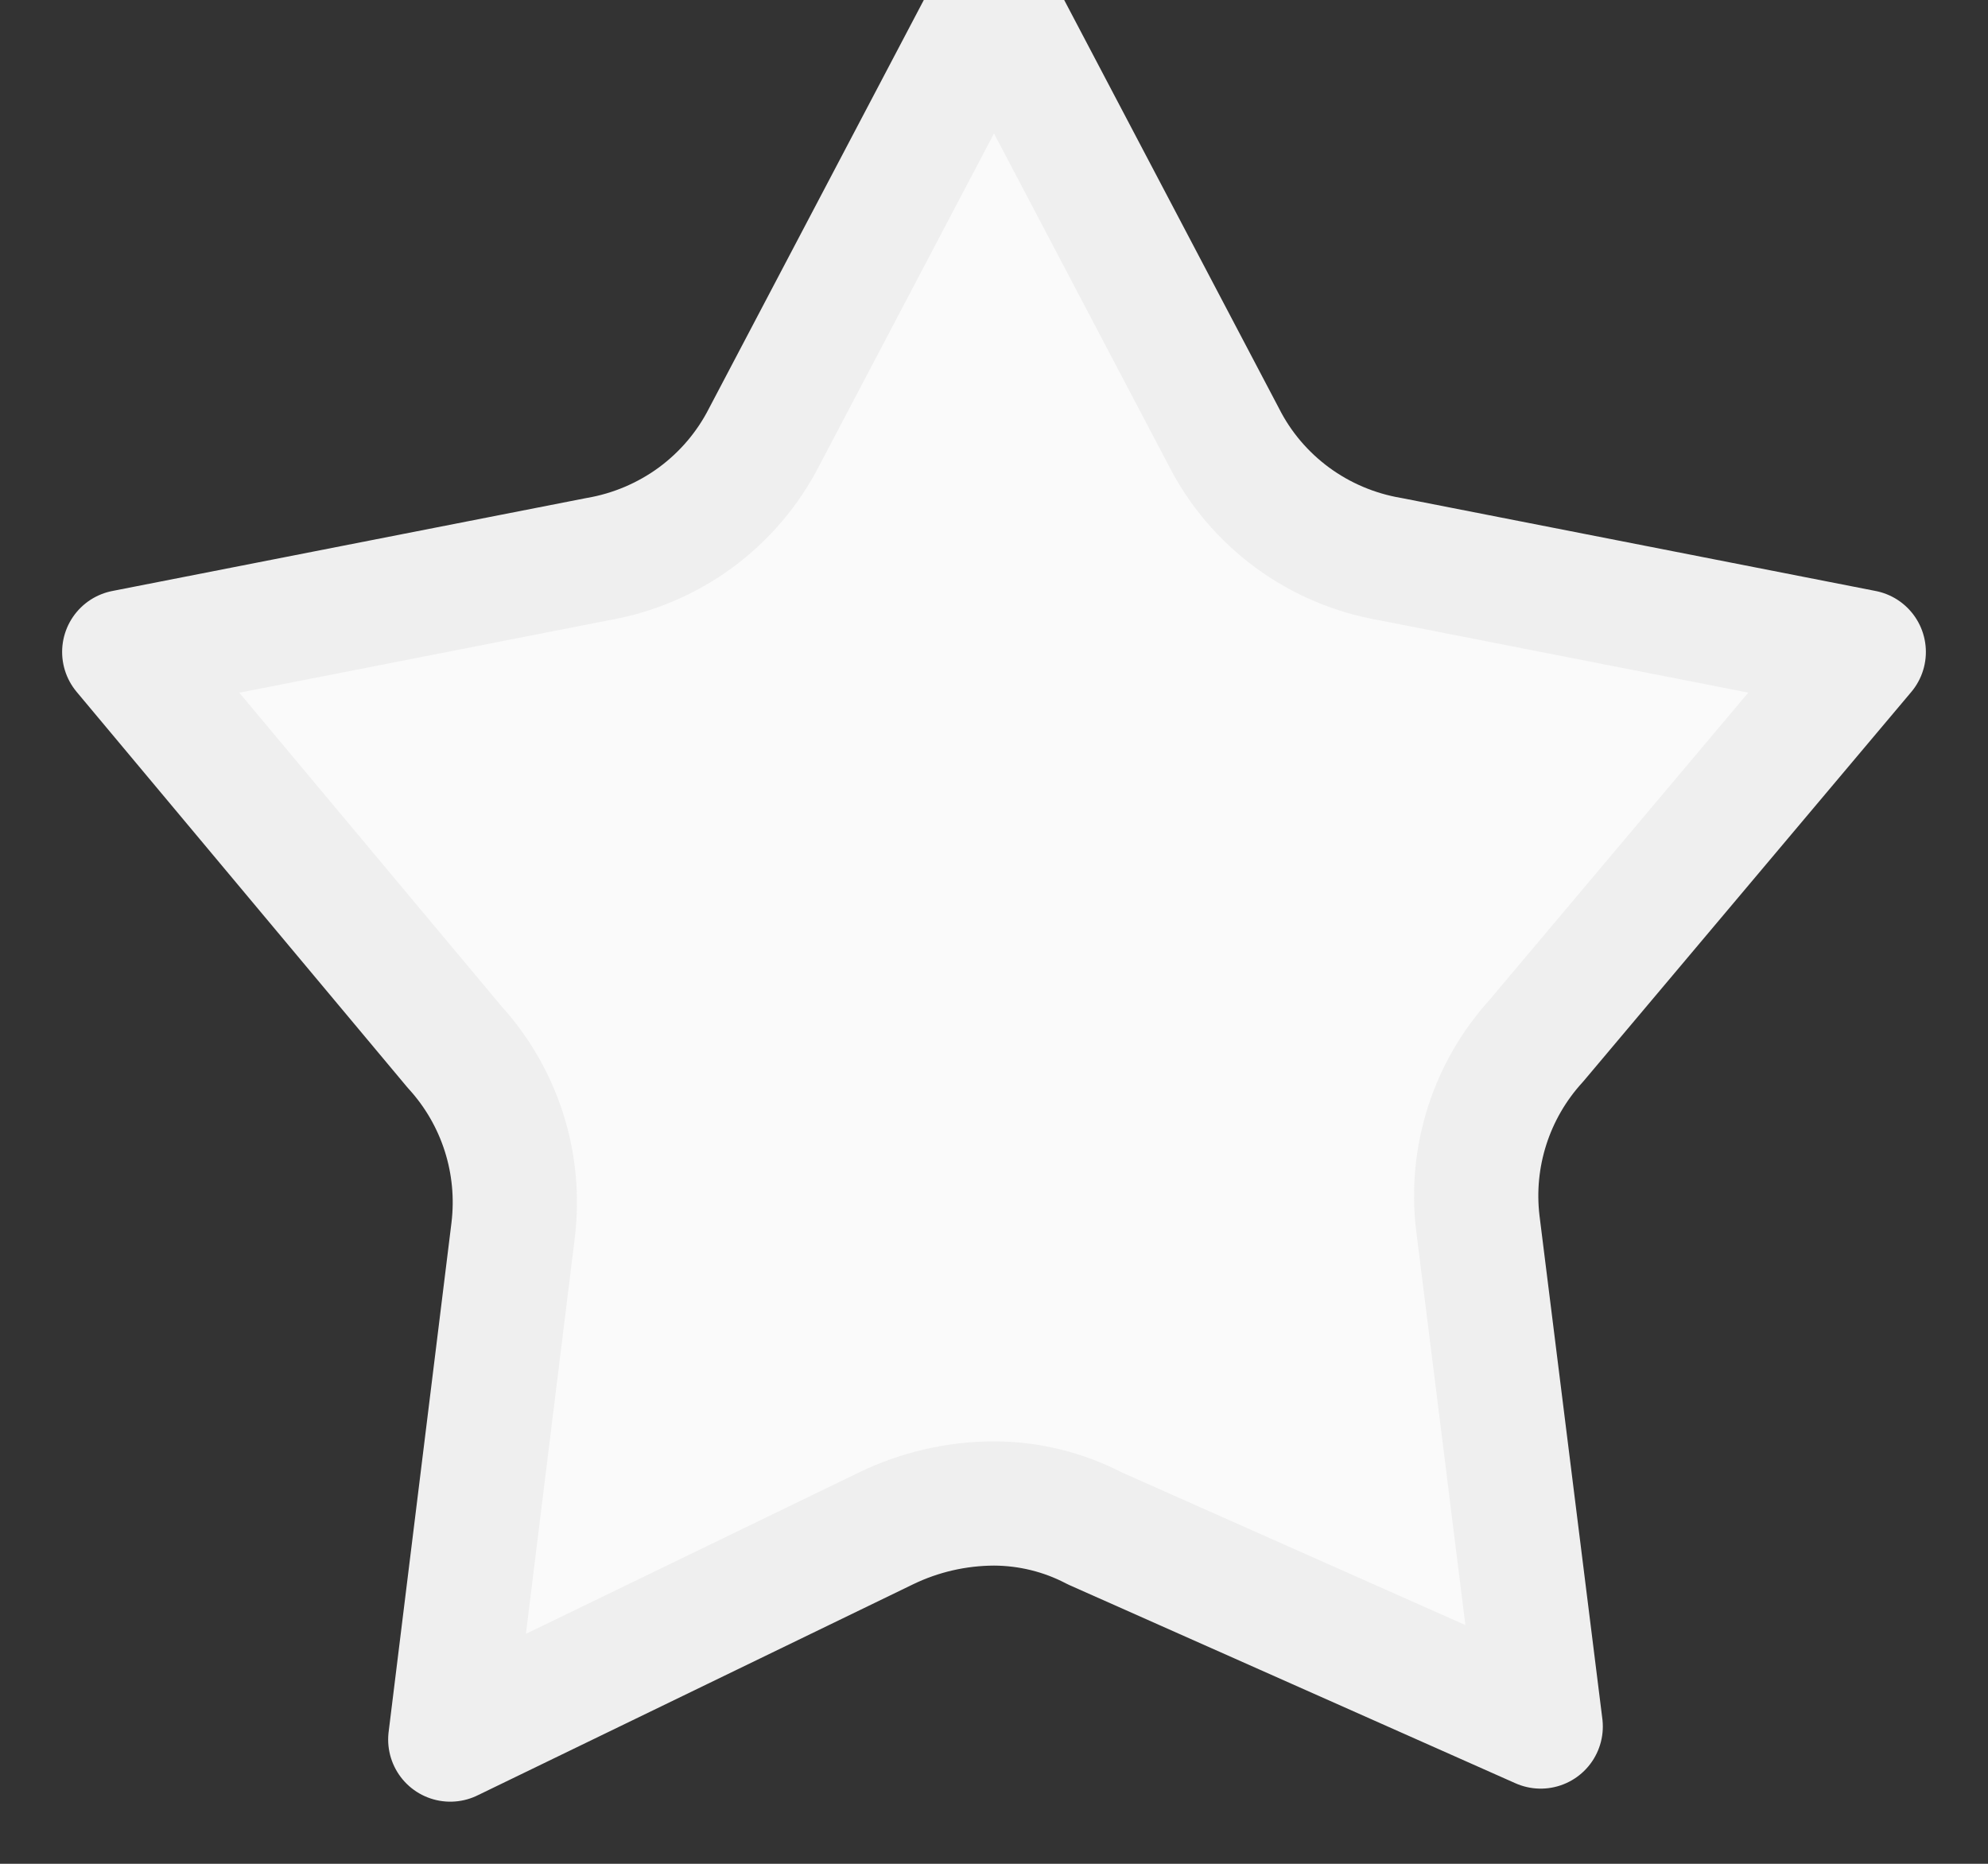 <?xml version="1.0" encoding="UTF-8"?>
<svg width="16px" height="15px" viewBox="0 0 16 15" version="1.1" xmlns="http://www.w3.org/2000/svg" xmlns:xlink="http://www.w3.org/1999/xlink">
    <rect x="0" y="0" width="16" height="15" fill="#333333" stroke="none"/>
    <title>Vector-31</title>
    <g id="Page-1" stroke="none" stroke-width="1" fill="none" fill-rule="evenodd" stroke-linecap="round" stroke-linejoin="round">
        <g id="17.-집사의-자랑-상세_집사의-리뷰" transform="translate(-349, -605)" fill="#FAFAFA" stroke="#EFEFEF">
            <g id="Group-8" transform="translate(0, 70)">
                <g id="Group" transform="translate(0, 72)">
                    <g id="Group-4" transform="translate(12, 423)">
                        <g id="Group-13" transform="translate(258, 40)">
                            <path d="M88.849,3.515 L87,0 L85.151,3.515 C85.02,3.772 84.831,3.994 84.599,4.165 C84.366,4.336 84.095,4.451 83.81,4.5 L80,5.247 L82.66,8.428 C83.024,8.827 83.195,9.364 83.13,9.9 L82.624,14 L86.132,12.3 C86.403,12.169 86.699,12.101 87,12.1 C87.282,12.101 87.56,12.169 87.81,12.3 L91.4,13.895 L90.894,9.844 C90.83,9.309 91.002,8.774 91.365,8.376 L94,5.247 L90.19,4.5 C89.904,4.451 89.634,4.337 89.4,4.165 C89.168,3.994 88.979,3.772 88.849,3.515 Z" id="Vector-31"></path>
                        </g>
                    </g>
                </g>
            </g>
        </g>
    </g>
</svg>